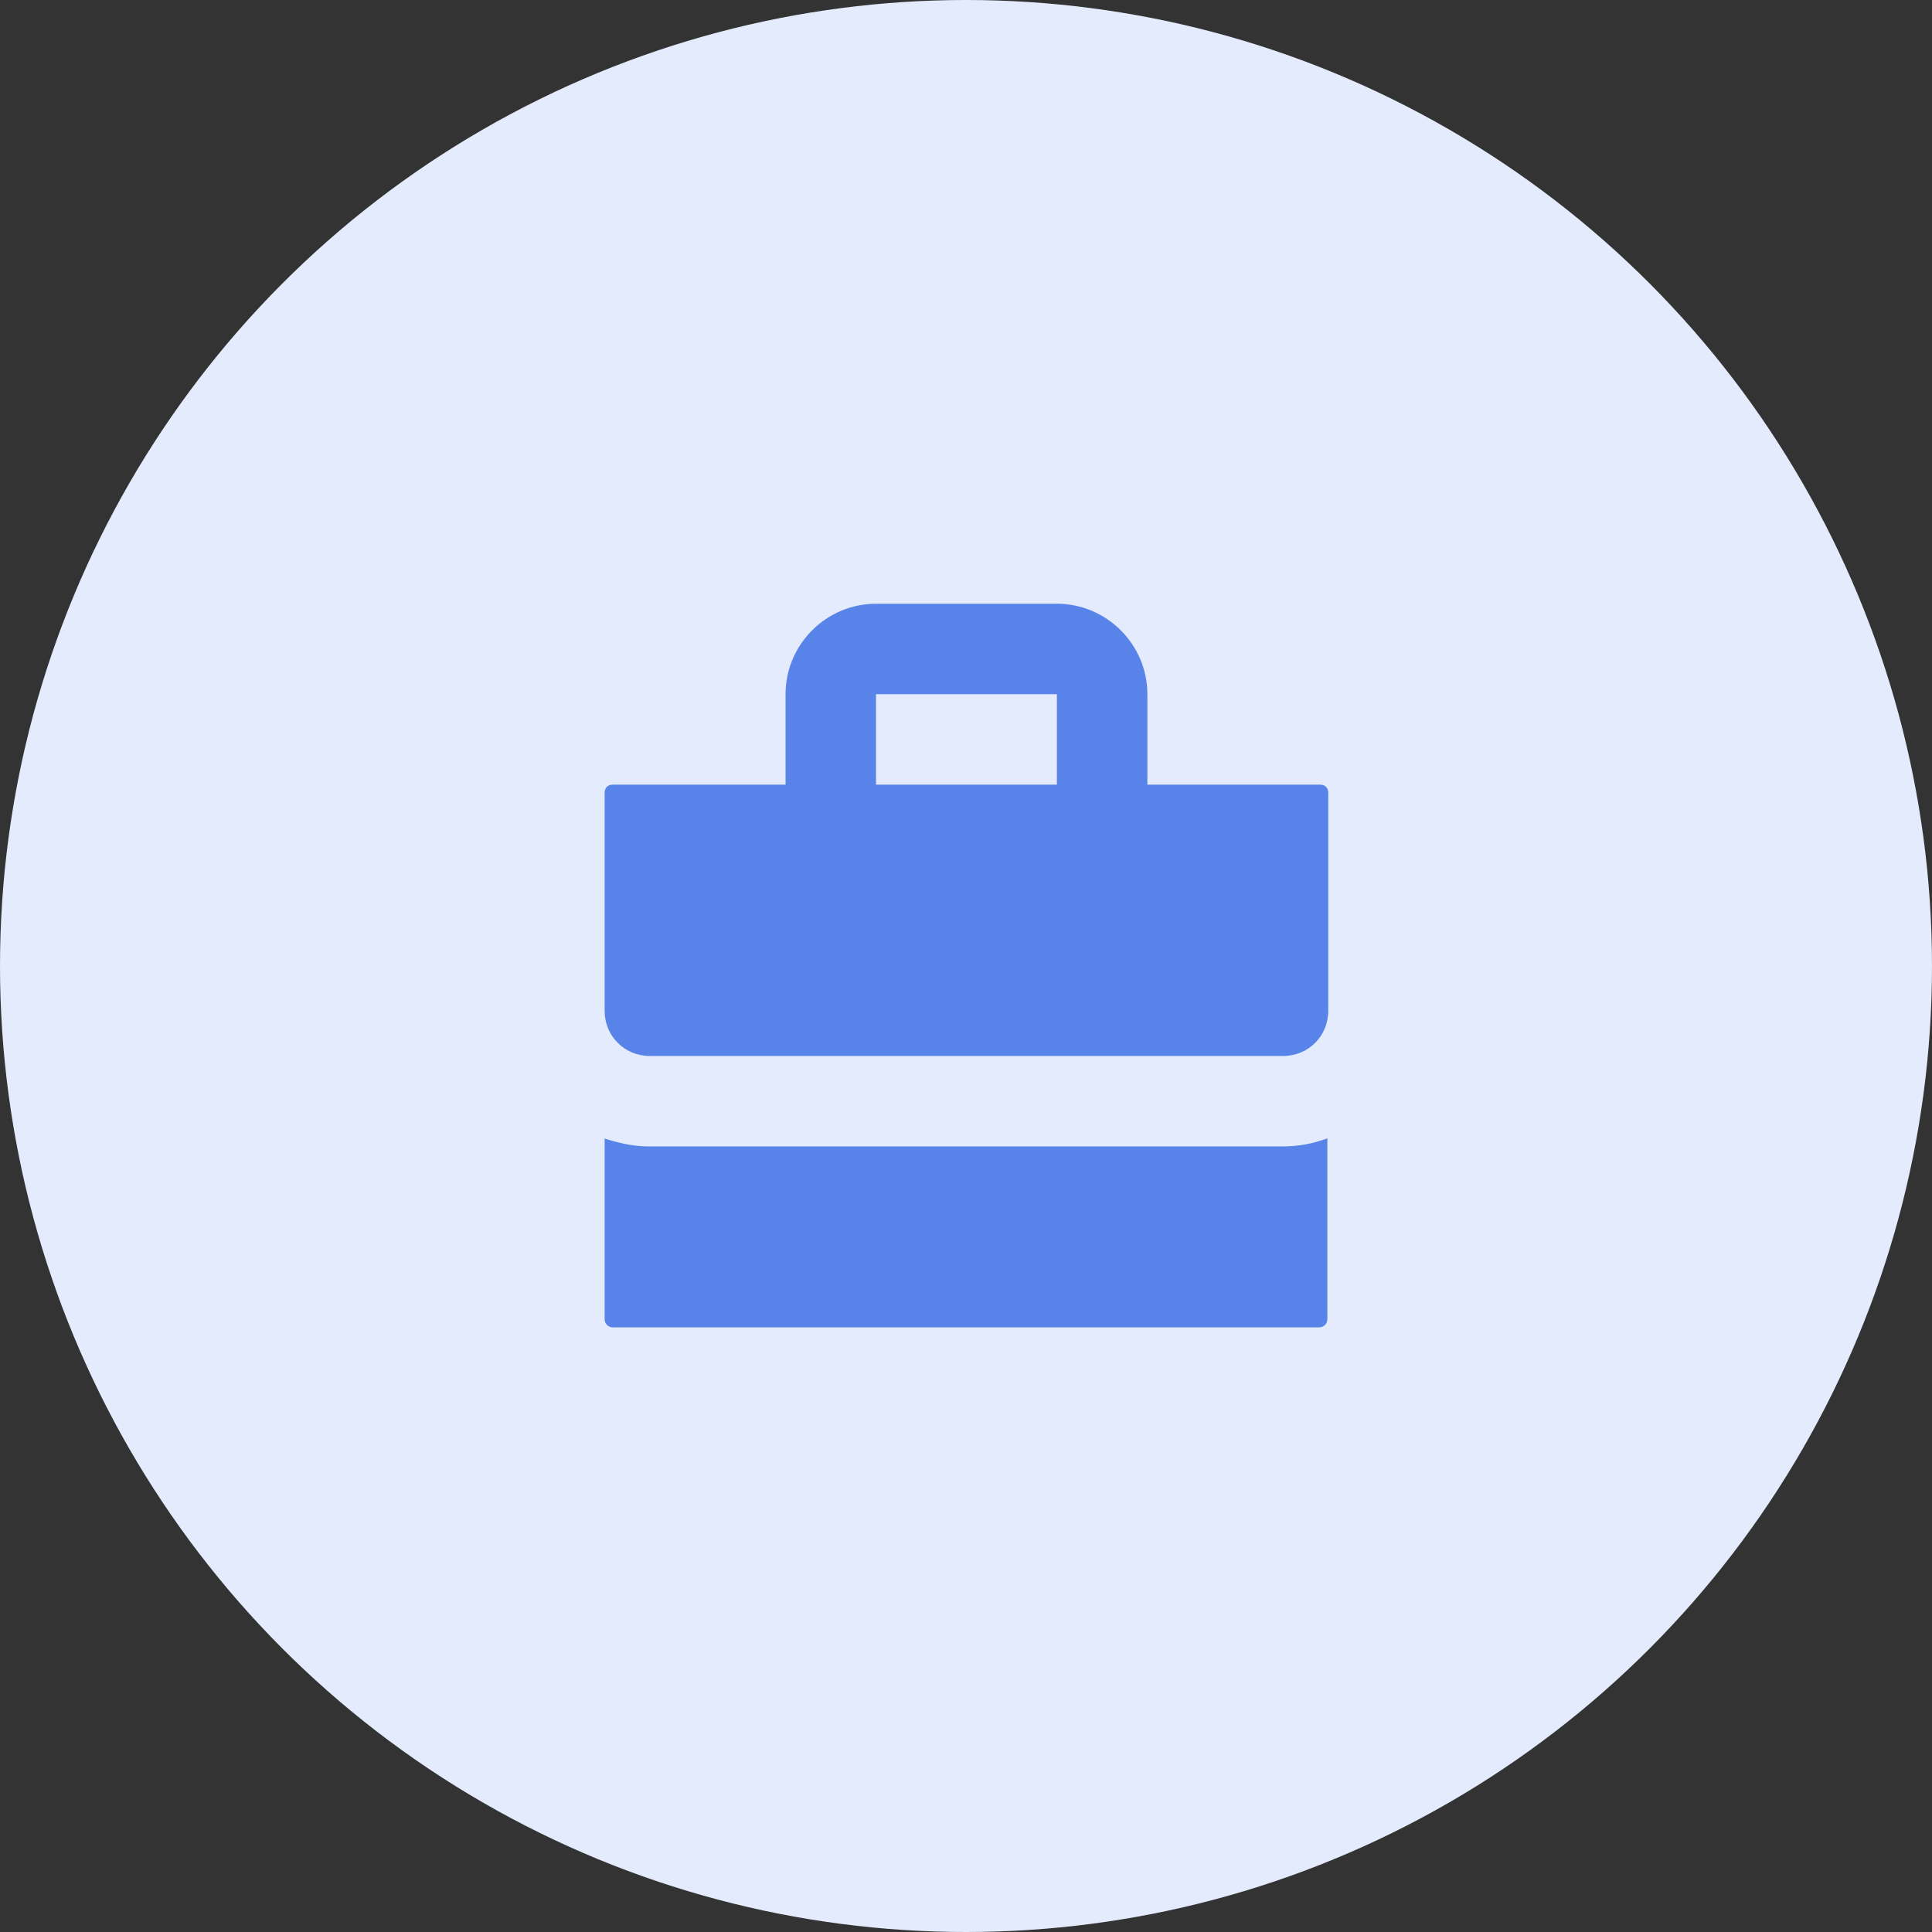 <?xml version="1.0" encoding="UTF-8"?>
<svg width="48px" height="48px" viewBox="0 0 48 48" version="1.1" xmlns="http://www.w3.org/2000/svg" xmlns:xlink="http://www.w3.org/1999/xlink">
    <rect x="0" y="0" width="48" height="48" fill="#333333" stroke="none"/>
    <!-- Generator: Sketch 50.2 (55047) - http://www.bohemiancoding.com/sketch -->
    <title>icon</title>
    <desc>Created with Sketch.</desc>
    <defs></defs>
    <g id="Pages" stroke="none" stroke-width="1" fill="none" fill-rule="evenodd">
        <g id="0_Home" transform="translate(-240, -1103)">
            <g id="sections" transform="translate(240, 914)">
                <g id="Group-2" transform="translate(0, 189)">
                    <g id="Group-3">
                        <g id="icon">
                            <circle id="Oval" fill="#E3EBFC" cx="24" cy="24" r="24"></circle>
                            <path d="M15.022,28.281 L15.022,32.775 C15.022,32.888 15.112,32.978 15.225,32.978 L32.775,32.978 C32.888,32.978 32.978,32.888 32.978,32.775 L32.978,28.281 C32.618,28.416 32.258,28.483 31.854,28.483 L16.124,28.483 C15.719,28.483 15.36,28.393 15,28.281 L15.022,28.281 Z M21.764,19.494 L26.258,19.494 L26.258,17.247 L21.764,17.247 L21.764,19.494 Z M21.764,15 C20.528,15 19.517,16.011 19.517,17.247 L19.517,19.494 L15.225,19.494 C15.09,19.494 15.022,19.584 15.022,19.697 L15.022,25.112 C15.022,25.742 15.517,26.236 16.146,26.236 L31.876,26.236 C32.506,26.236 33,25.742 33,25.112 L33,19.697 C33,19.562 32.91,19.494 32.798,19.494 L28.506,19.494 L28.506,17.247 C28.506,16.011 27.494,15 26.258,15 L21.764,15 Z" id="Fill-1" fill="#5884EA"></path>
                        </g>
                    </g>
                </g>
            </g>
        </g>
    </g>
</svg>